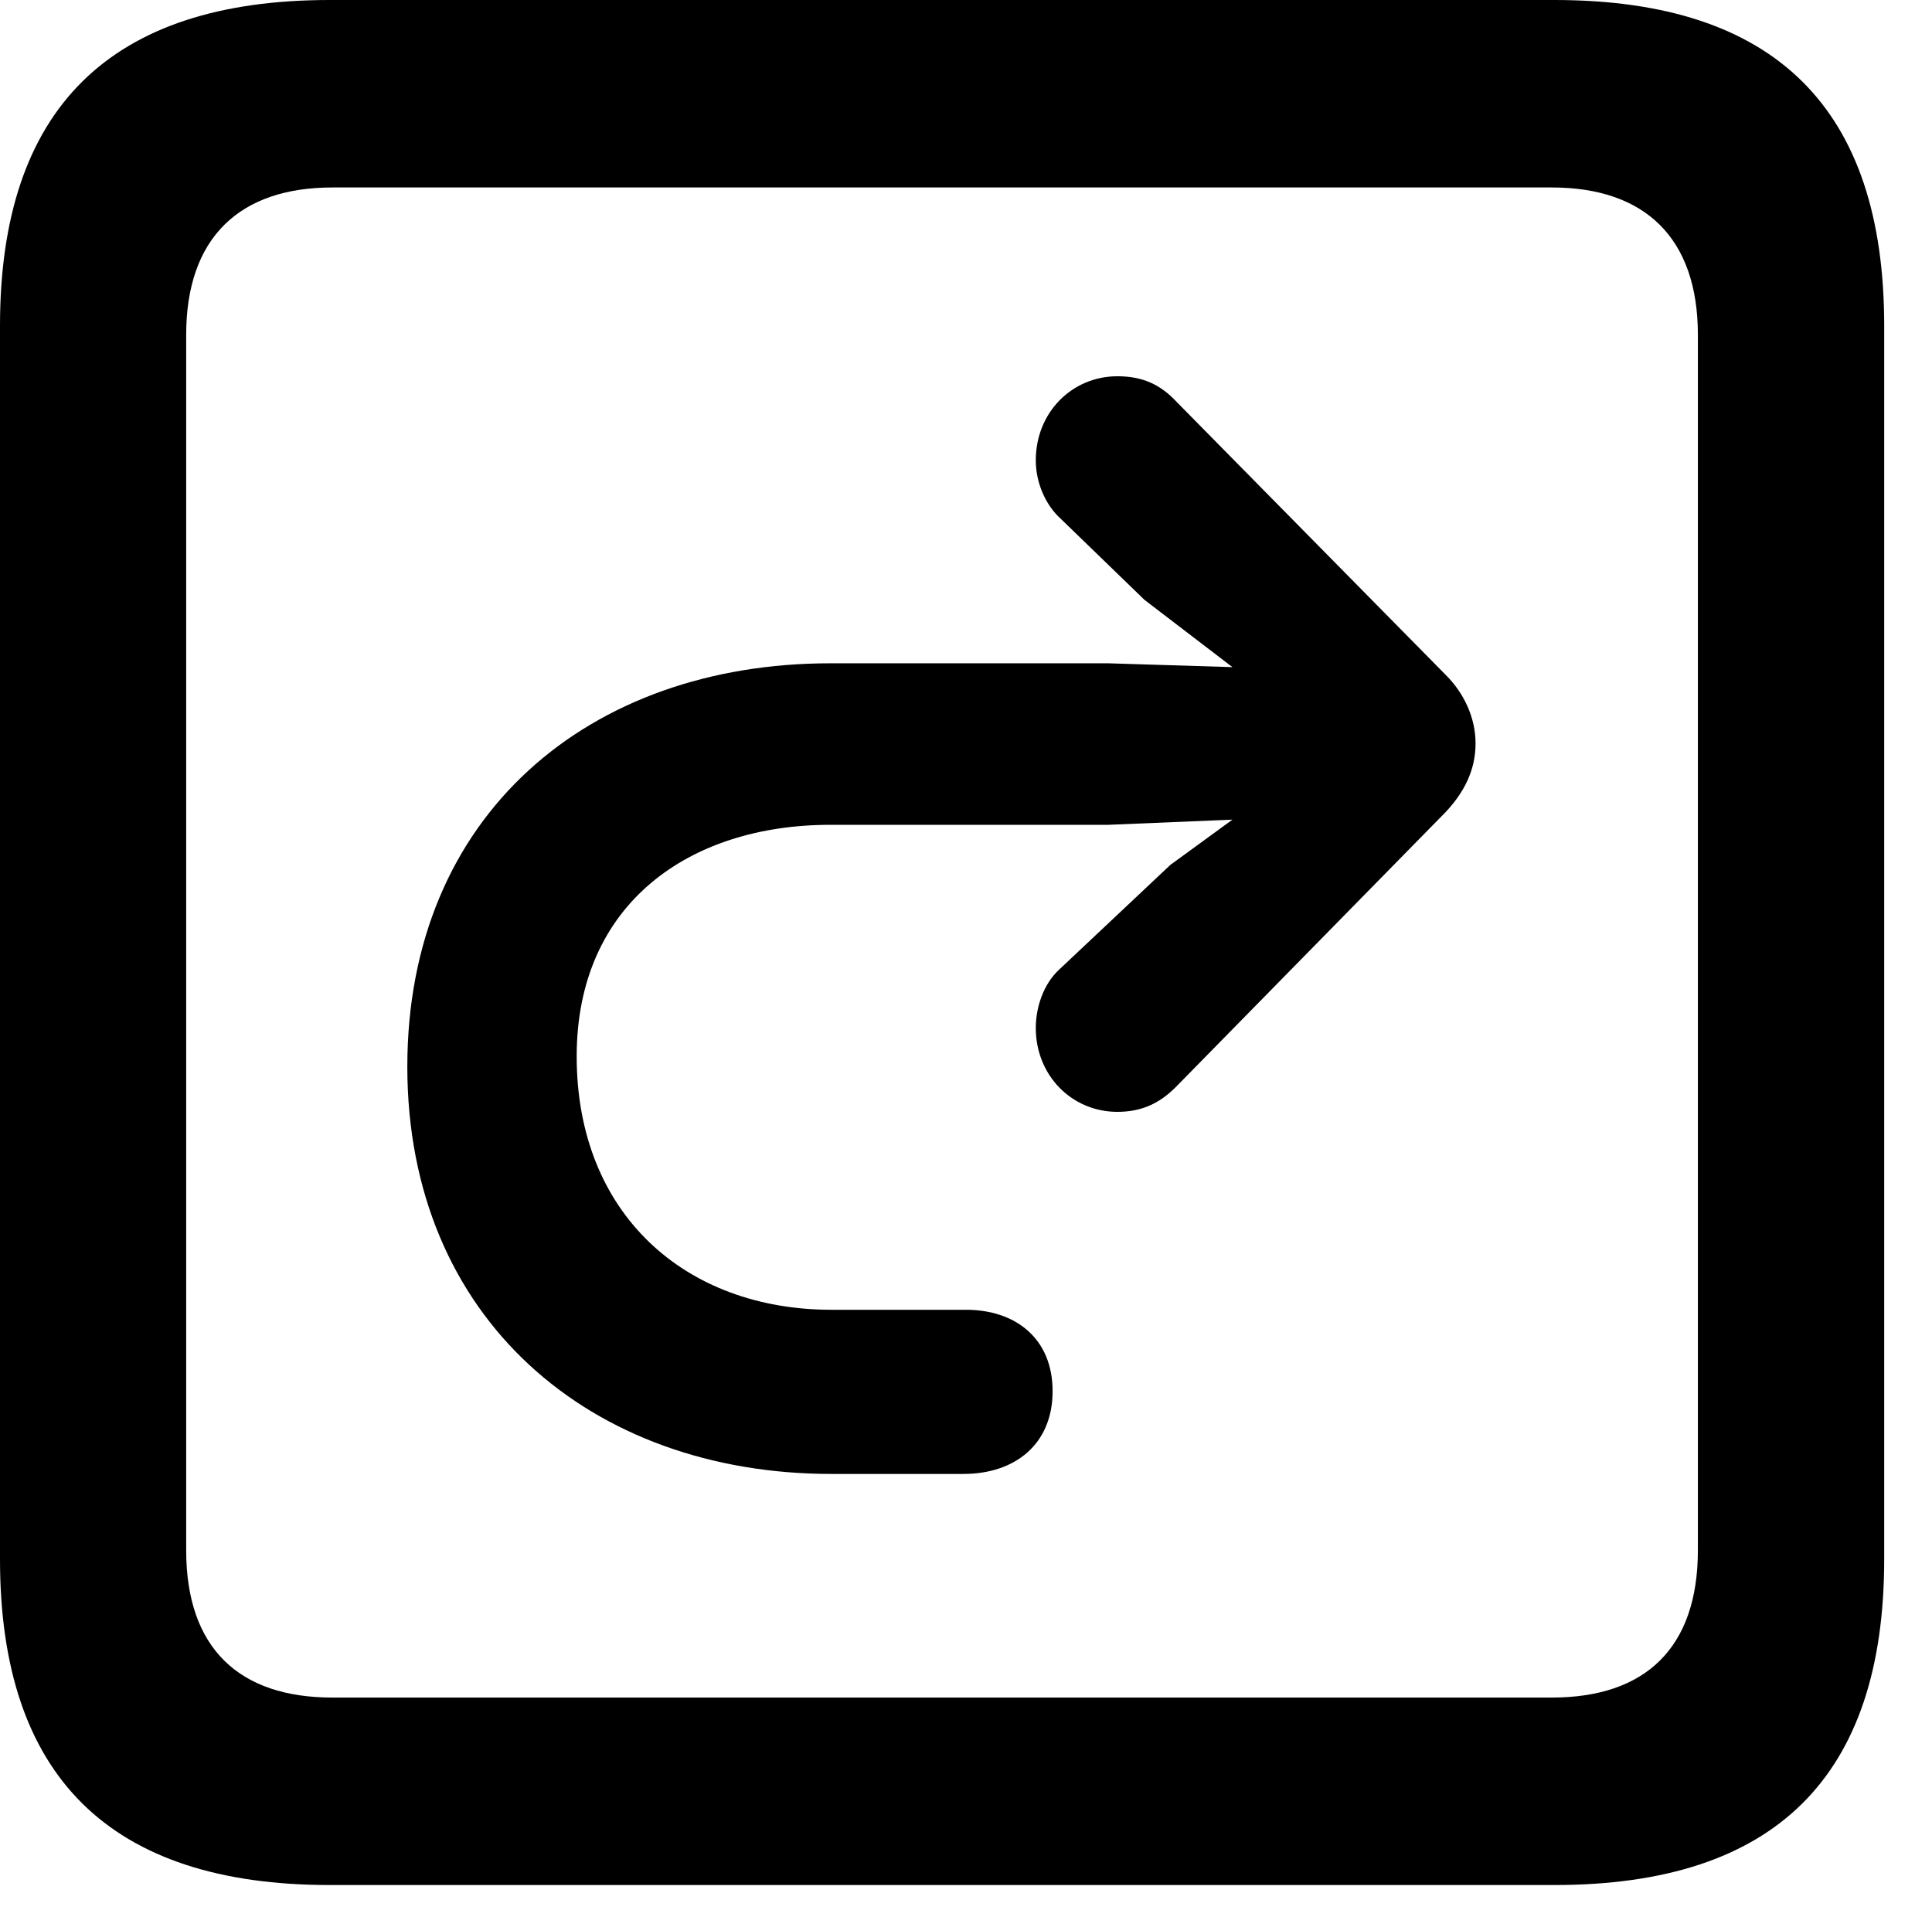 <svg version="1.1" xmlns="http://www.w3.org/2000/svg" xmlns:xlink="http://www.w3.org/1999/xlink" width="14.59" height="14.424" viewBox="0 0 14.59 14.424">
 <g>
  <rect height="14.424" opacity="0" width="14.59" x="0" y="0"/>
  <path d="M2.49 14.238L11.738 14.238C13.408 14.238 14.229 13.418 14.229 11.777L14.229 2.461C14.229 0.82 13.408 0 11.738 0L2.49 0C0.83 0 0 0.82 0 2.461L0 11.777C0 13.418 0.83 14.238 2.49 14.238ZM2.51 12.822C1.807 12.822 1.406 12.451 1.406 11.709L1.406 2.529C1.406 1.797 1.807 1.416 2.51 1.416L11.719 1.416C12.422 1.416 12.822 1.797 12.822 2.529L12.822 11.709C12.822 12.451 12.422 12.822 11.719 12.822Z" fill="currentColor"/>
  <path d="M3.076 8.057C3.076 9.961 4.463 11.133 6.279 11.133C6.338 11.133 7.236 11.133 7.275 11.133C7.666 11.133 7.949 10.908 7.949 10.508C7.949 10.107 7.666 9.893 7.295 9.893C7.266 9.893 6.338 9.893 6.279 9.893C5.176 9.893 4.355 9.17 4.355 7.979C4.355 6.826 5.205 6.23 6.27 6.23L8.369 6.23L9.307 6.191L8.838 6.533L7.998 7.324C7.881 7.432 7.822 7.607 7.822 7.764C7.822 8.125 8.096 8.398 8.438 8.398C8.613 8.398 8.75 8.34 8.877 8.213L10.918 6.133C11.055 5.986 11.143 5.82 11.143 5.615C11.143 5.42 11.055 5.234 10.918 5.098L8.887 3.037C8.76 2.9 8.623 2.842 8.438 2.842C8.096 2.842 7.822 3.115 7.822 3.477C7.822 3.652 7.9 3.818 8.008 3.916L8.643 4.531L9.307 5.039L8.369 5.01L6.27 5.01C4.453 5.01 3.076 6.152 3.076 8.057Z" fill="currentColor"/>
 </g>
</svg>
